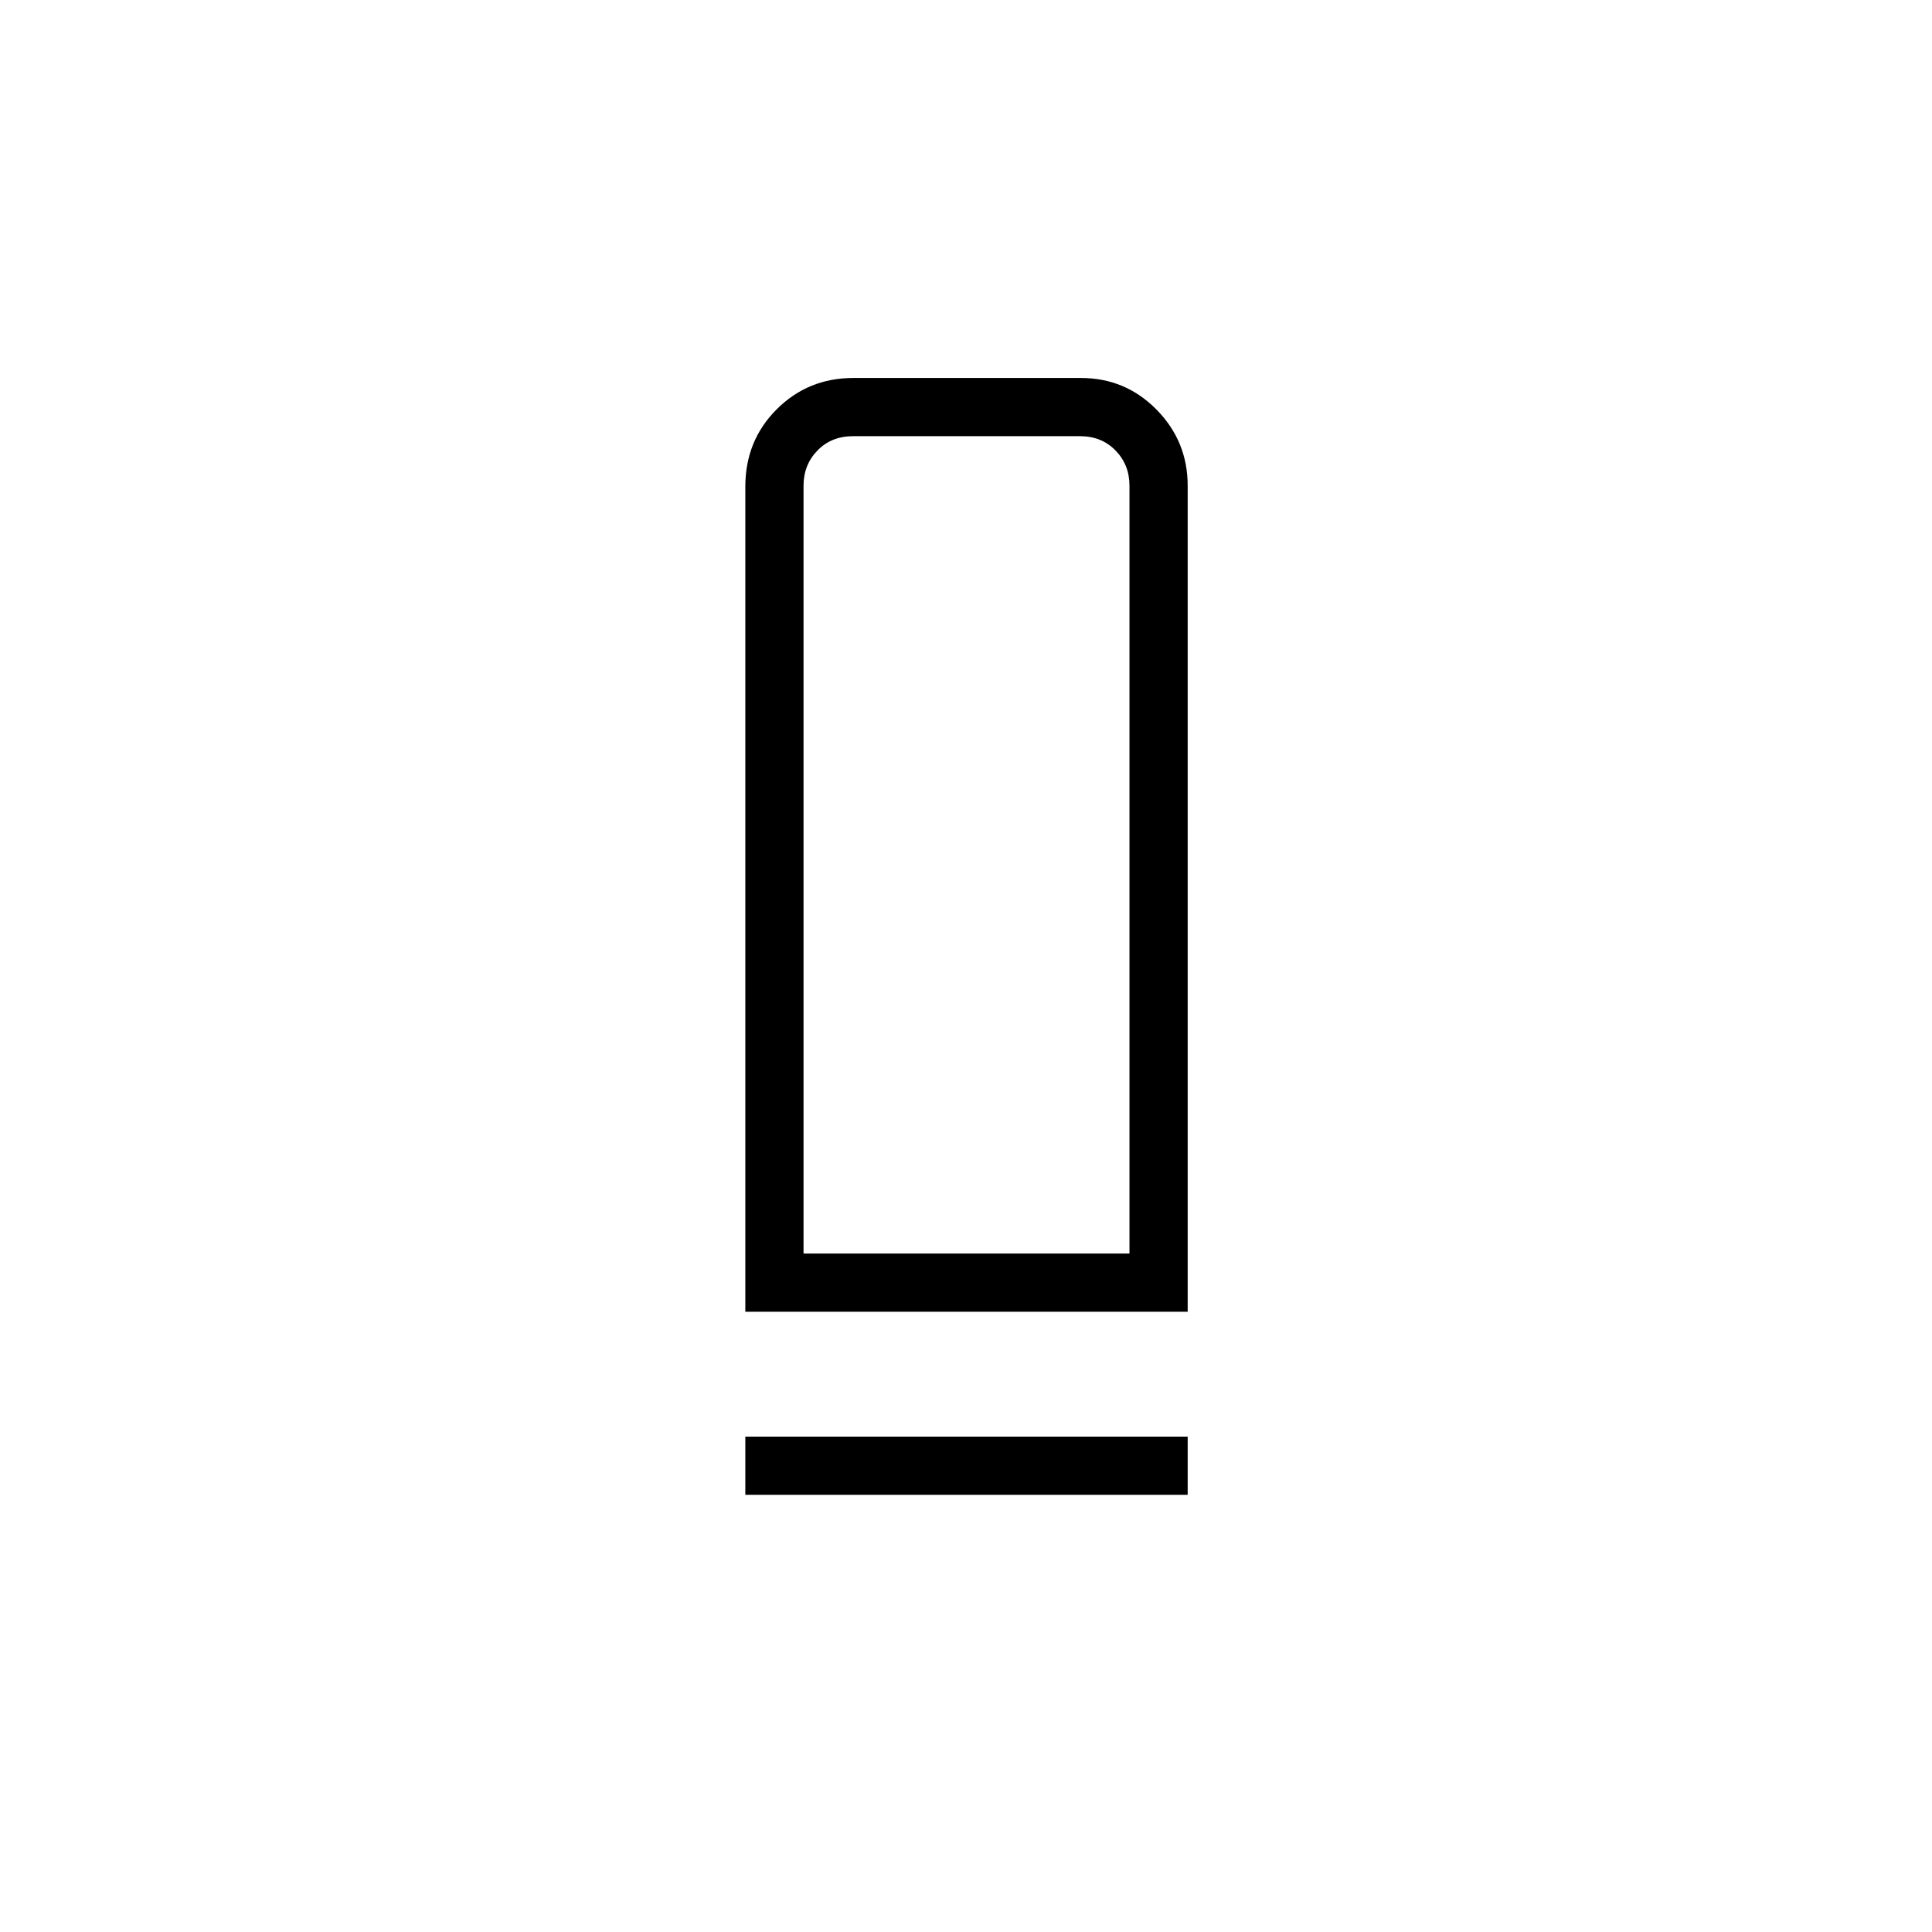 <svg xmlns="http://www.w3.org/2000/svg" height="20" viewBox="0 -960 960 960" width="20"><path d="M370.35-308.19v-410.03q0-22.82 15.58-38.4 15.59-15.57 38.1-15.57h113.02q22.14 0 37.62 15.72 15.48 15.73 15.48 37.82v410.46h-219.8Zm28.92-28.93h161.96v-381.53q0-10.39-6.92-17.5-6.93-7.12-17.69-7.12H423.88q-10.76 0-17.69 7.12-6.92 7.11-6.92 17.5v381.53Zm-28.92 119.89v-28.92h219.8v28.92h-219.8Zm28.92-119.89H561.23 399.27Z"/></svg>